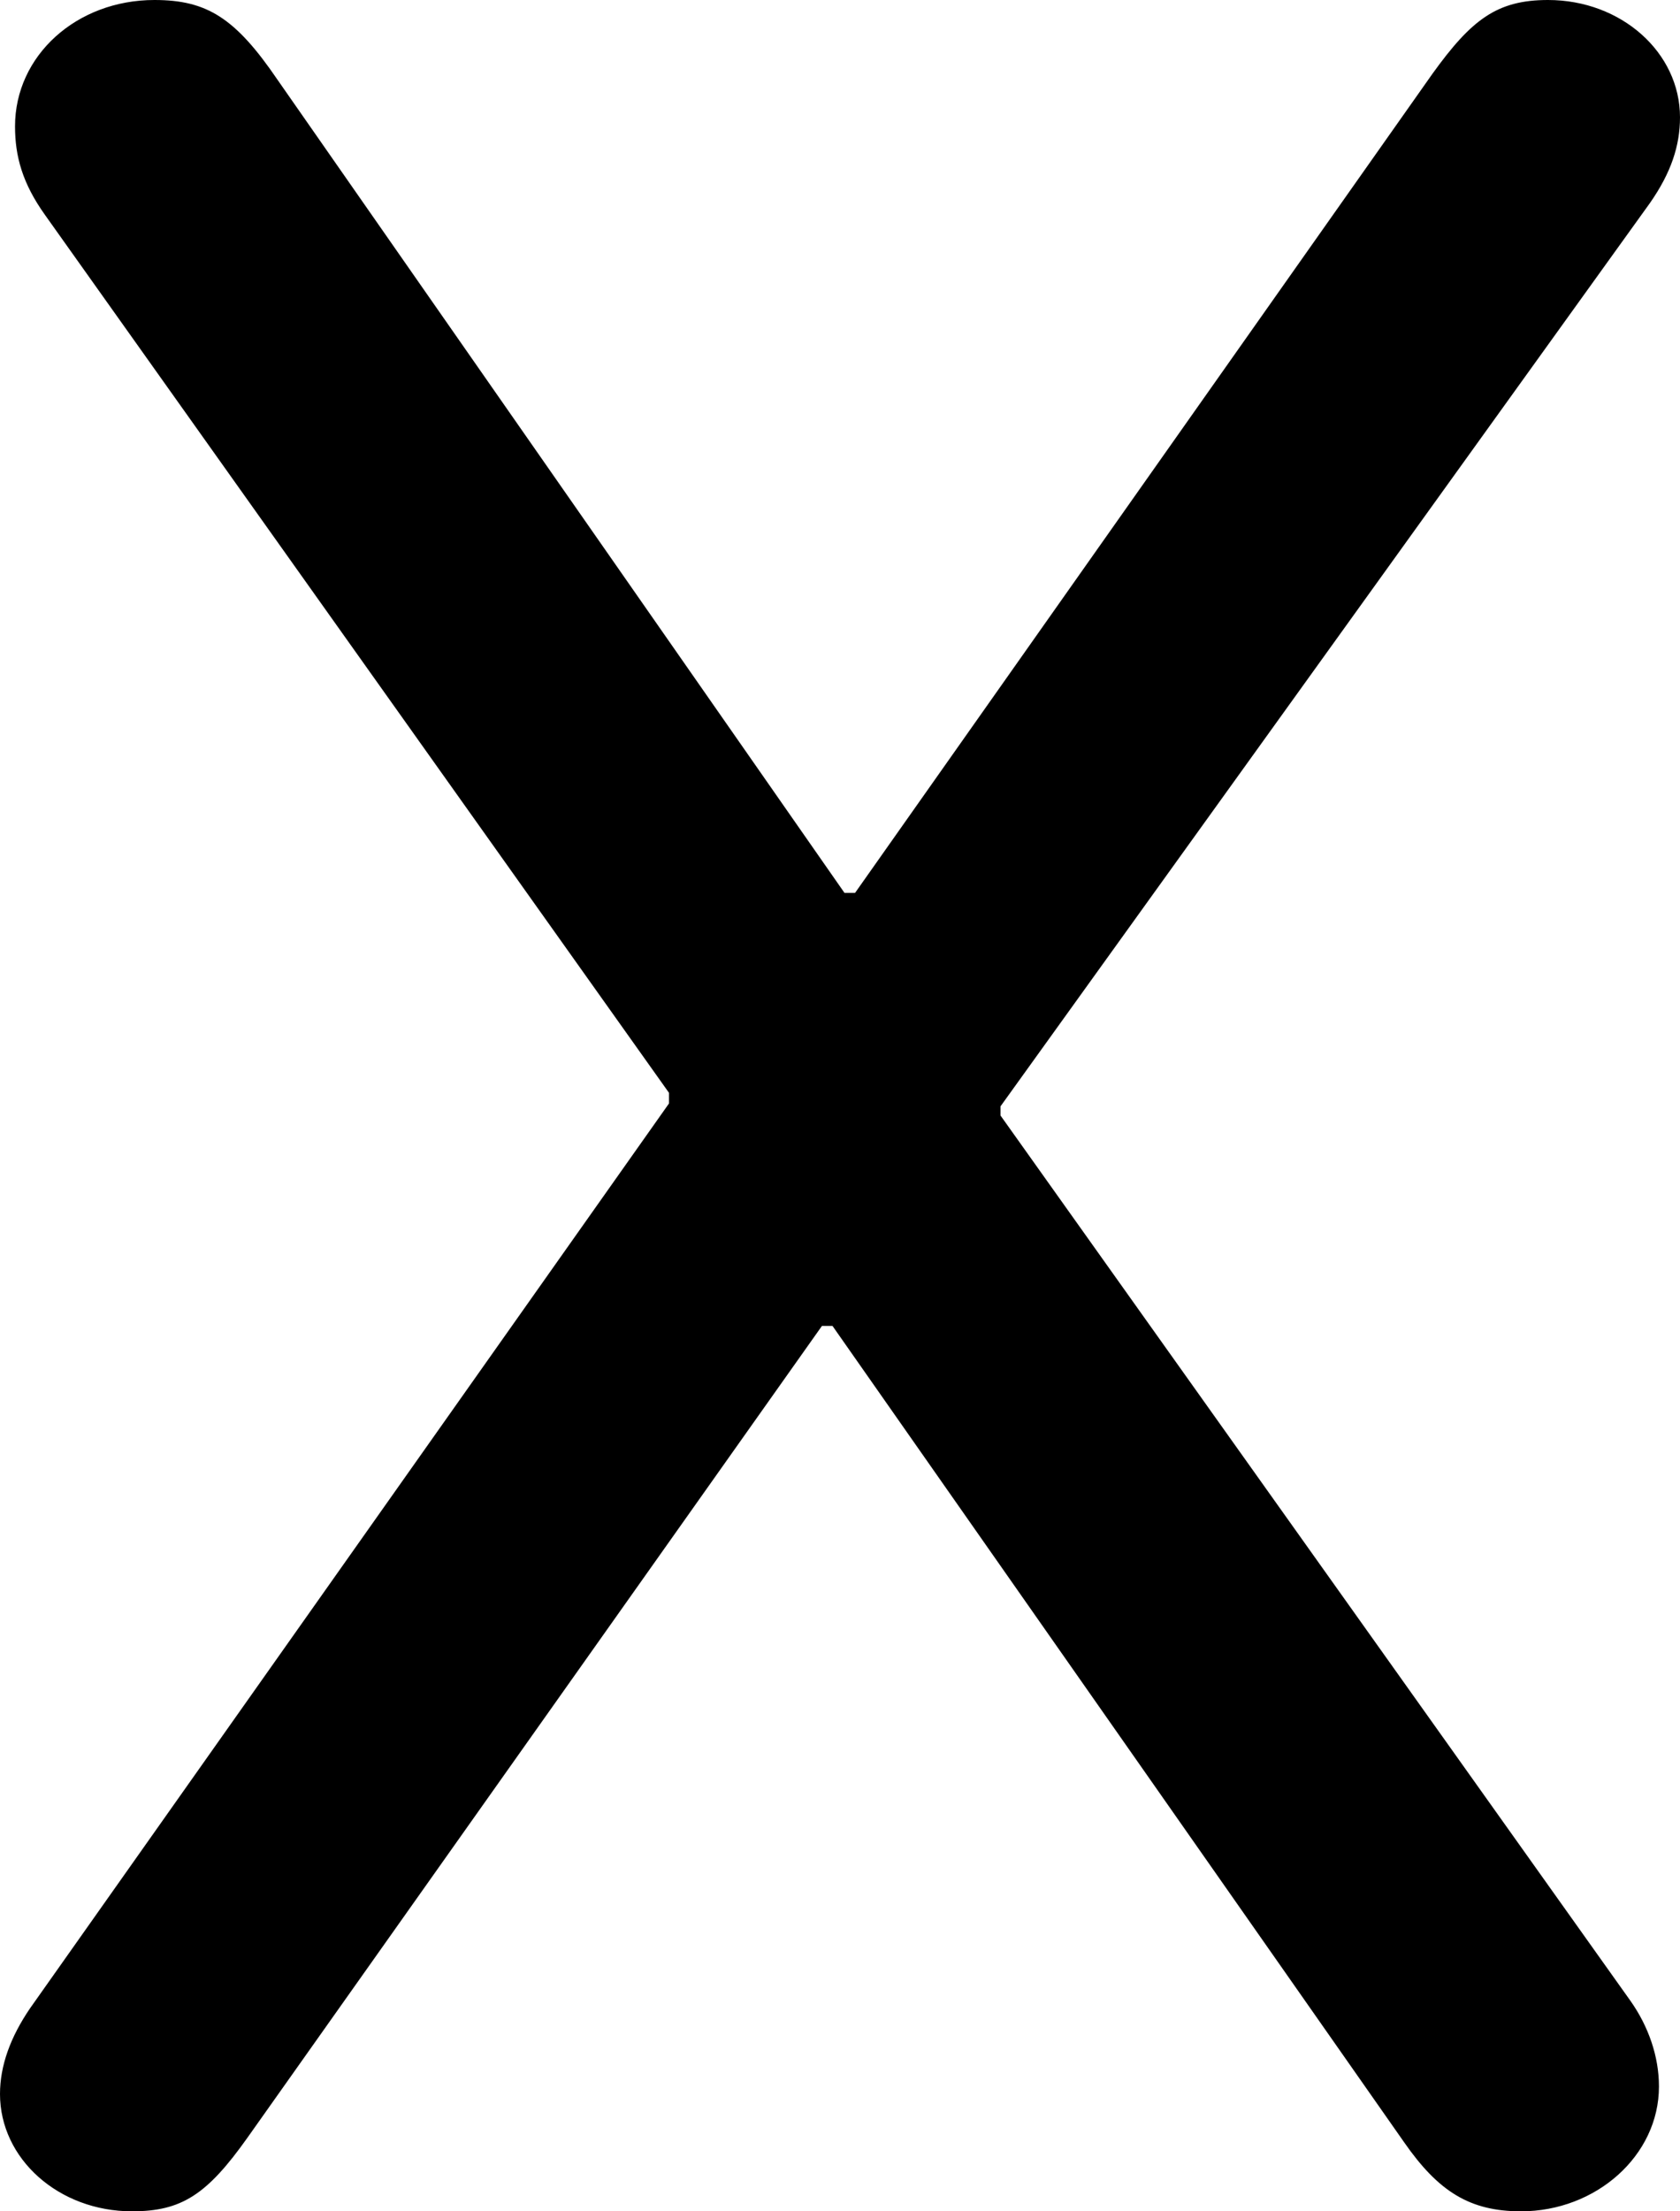 <svg width="19" height="25" viewBox="0 0 19 25" fill="none" xmlns="http://www.w3.org/2000/svg">
<path d="M1.493 25C0.662 25 0 24.405 0 23.674C0 23.352 0.119 23.029 0.339 22.706L7.566 12.475V12.355L0.509 2.43C0.254 2.073 0.17 1.768 0.17 1.428C0.17 0.629 0.865 0 1.747 0C2.341 0 2.663 0.204 3.138 0.901L9.551 10.095H9.67L16.201 0.833C16.642 0.221 16.93 0 17.507 0C18.338 0 19 0.595 19 1.326C19 1.649 18.898 1.954 18.661 2.294L11.315 12.508V12.611L18.44 22.621C18.644 22.91 18.762 23.25 18.762 23.589C18.762 24.371 18.05 25 17.202 25C16.625 25 16.269 24.779 15.879 24.218L9.415 14.99H9.296L2.799 24.167C2.341 24.813 2.053 25 1.493 25Z" fill="black"/>
</svg>
